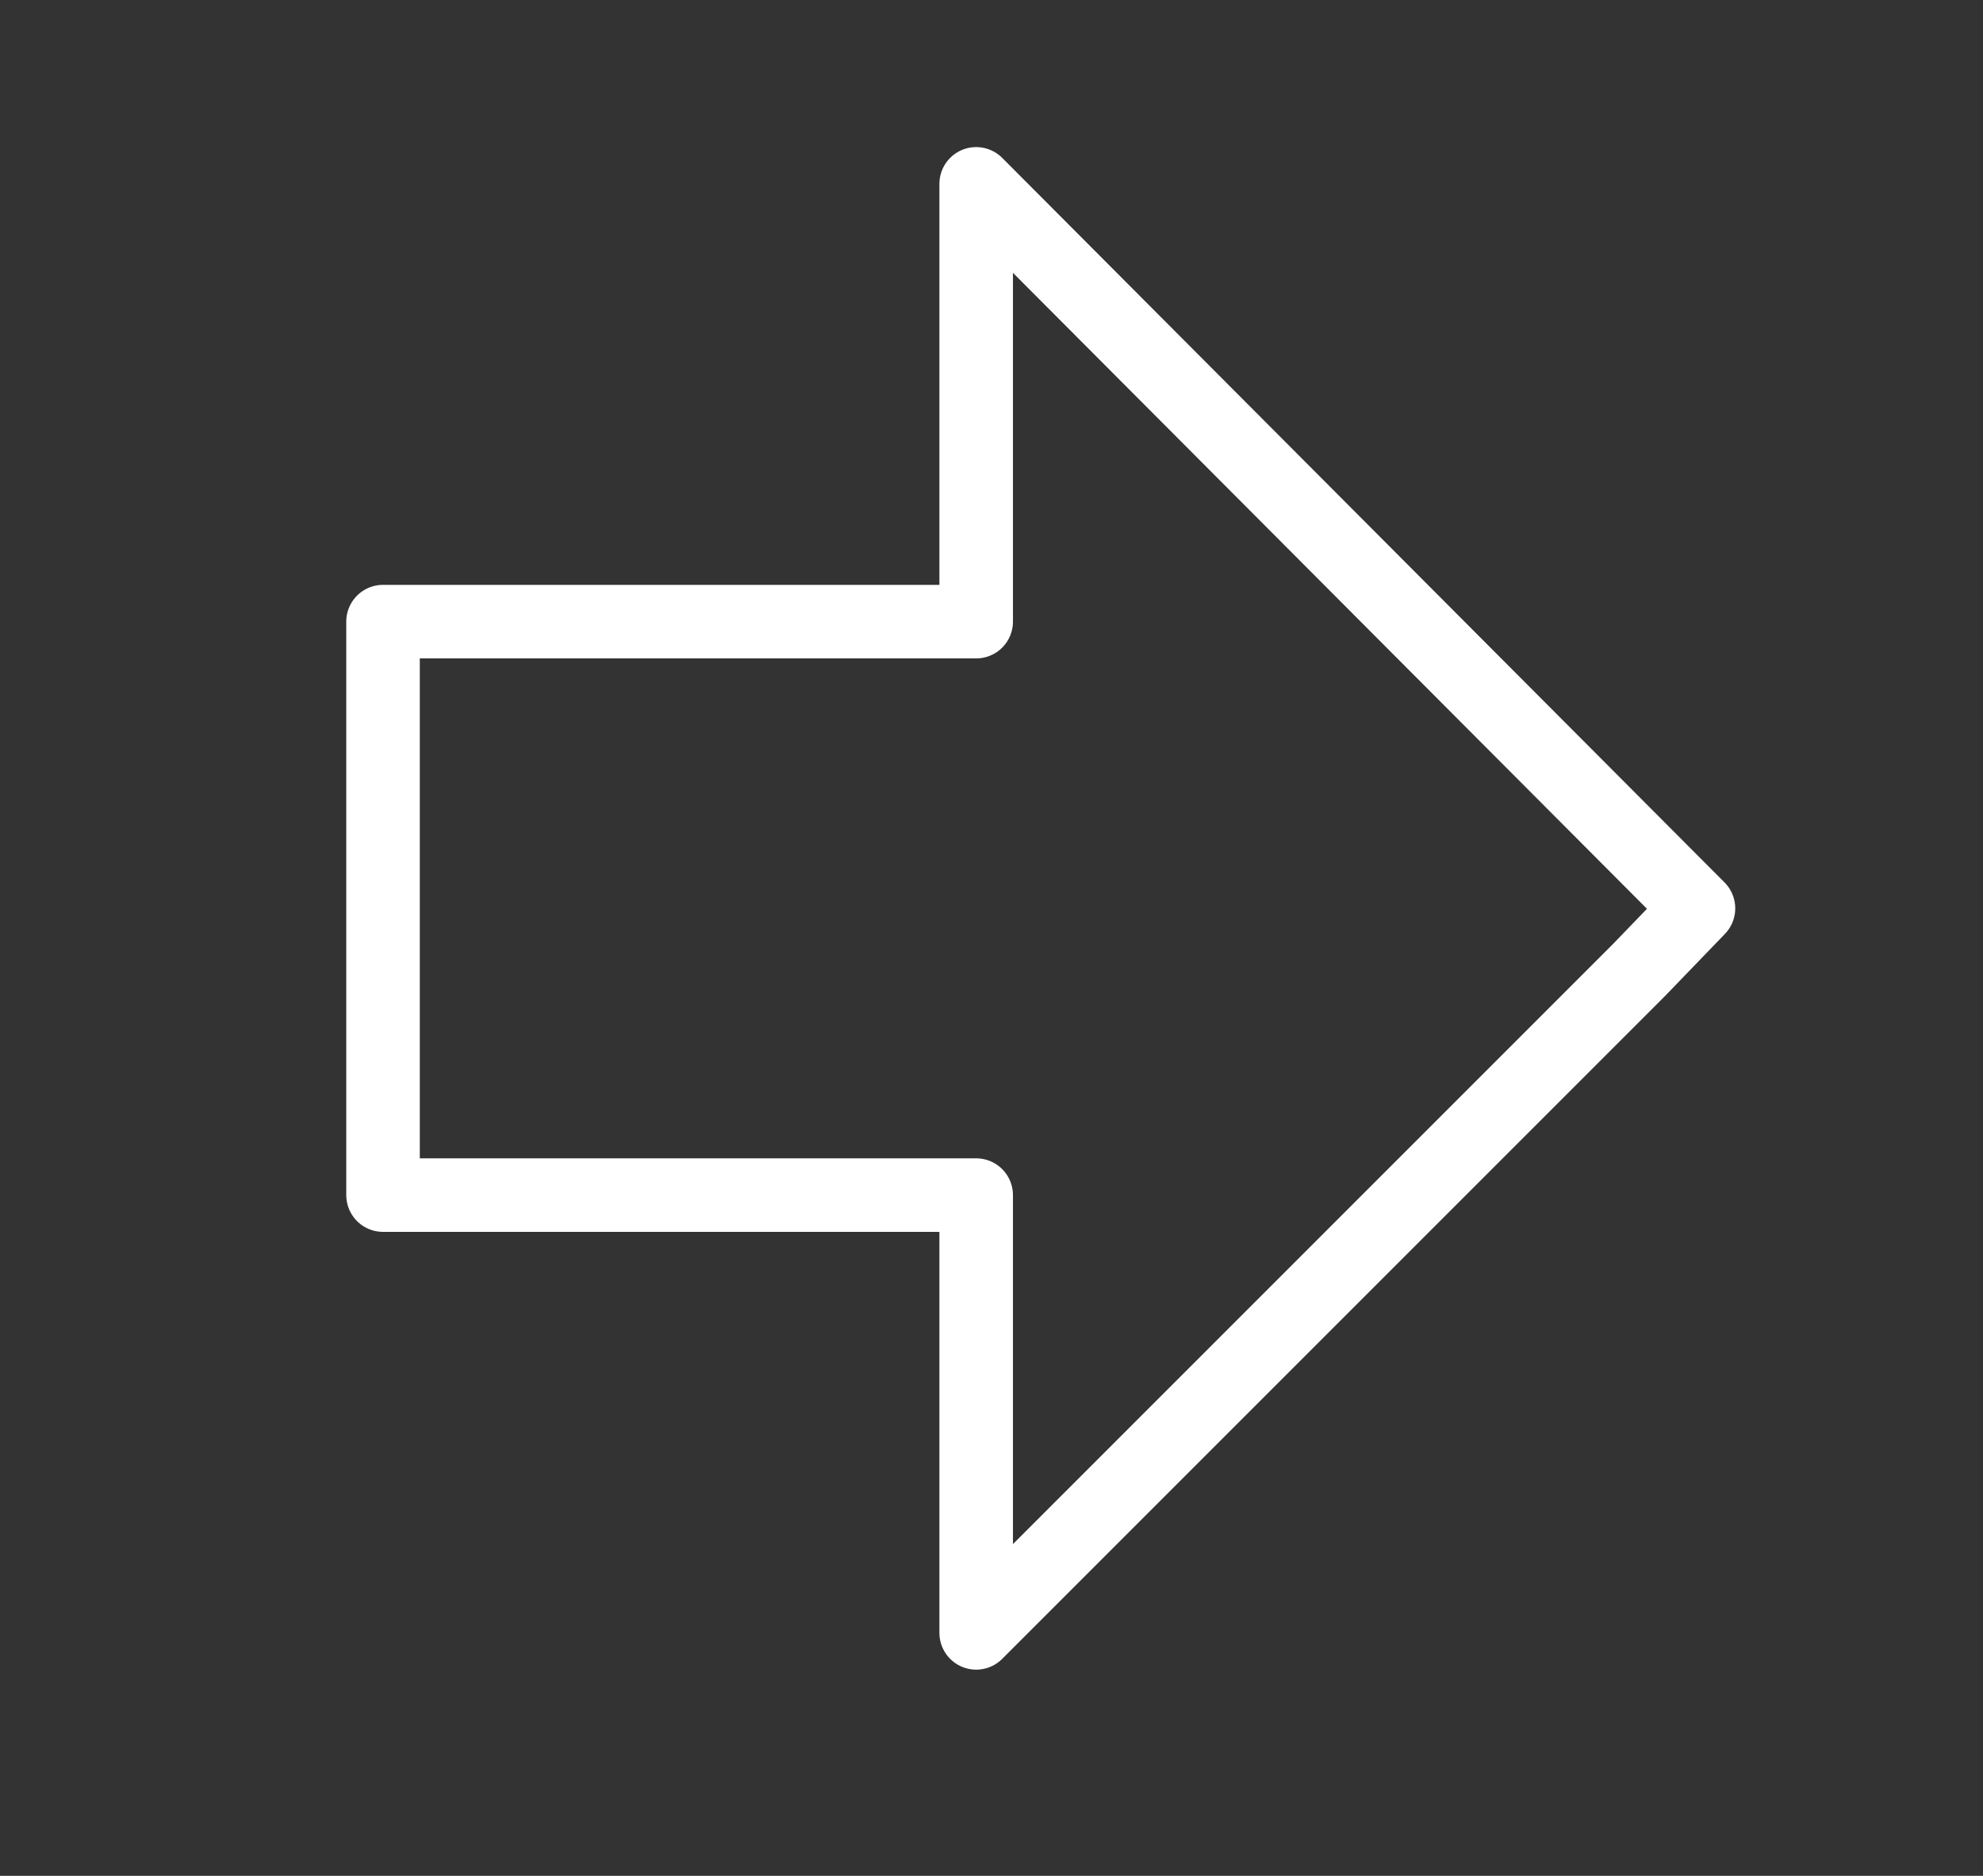 <?xml version="1.0" encoding="utf-8"?>
<!-- Generator: Adobe Illustrator 22.0.1, SVG Export Plug-In . SVG Version: 6.00 Build 0)  -->
<svg version="1.1" id="Layer_1" xmlns="http://www.w3.org/2000/svg" xmlns:xlink="http://www.w3.org/1999/xlink" x="0px" y="0px"
	 viewBox="0 0 90.6 85.7" style="enable-background:new 0 0 90.6 85.7;" xml:space="preserve">
<rect x="0" y="0" width="90.6" height="85.7" fill="#333333" stroke="none"/>
<style type="text/css">
	.st0{fill:none;stroke:#FFFFFF;stroke-width:3.36;stroke-linecap:round;stroke-linejoin:round;stroke-miterlimit:10;}
</style>
<g>
	<polygon class="st0" points="44.6,8.4 44.6,28.4 17.5,28.4 17.5,54.6 44.6,54.6 44.6,74.6 74.9,44.3 77.6,41.5 	"/>
</g>
</svg>
